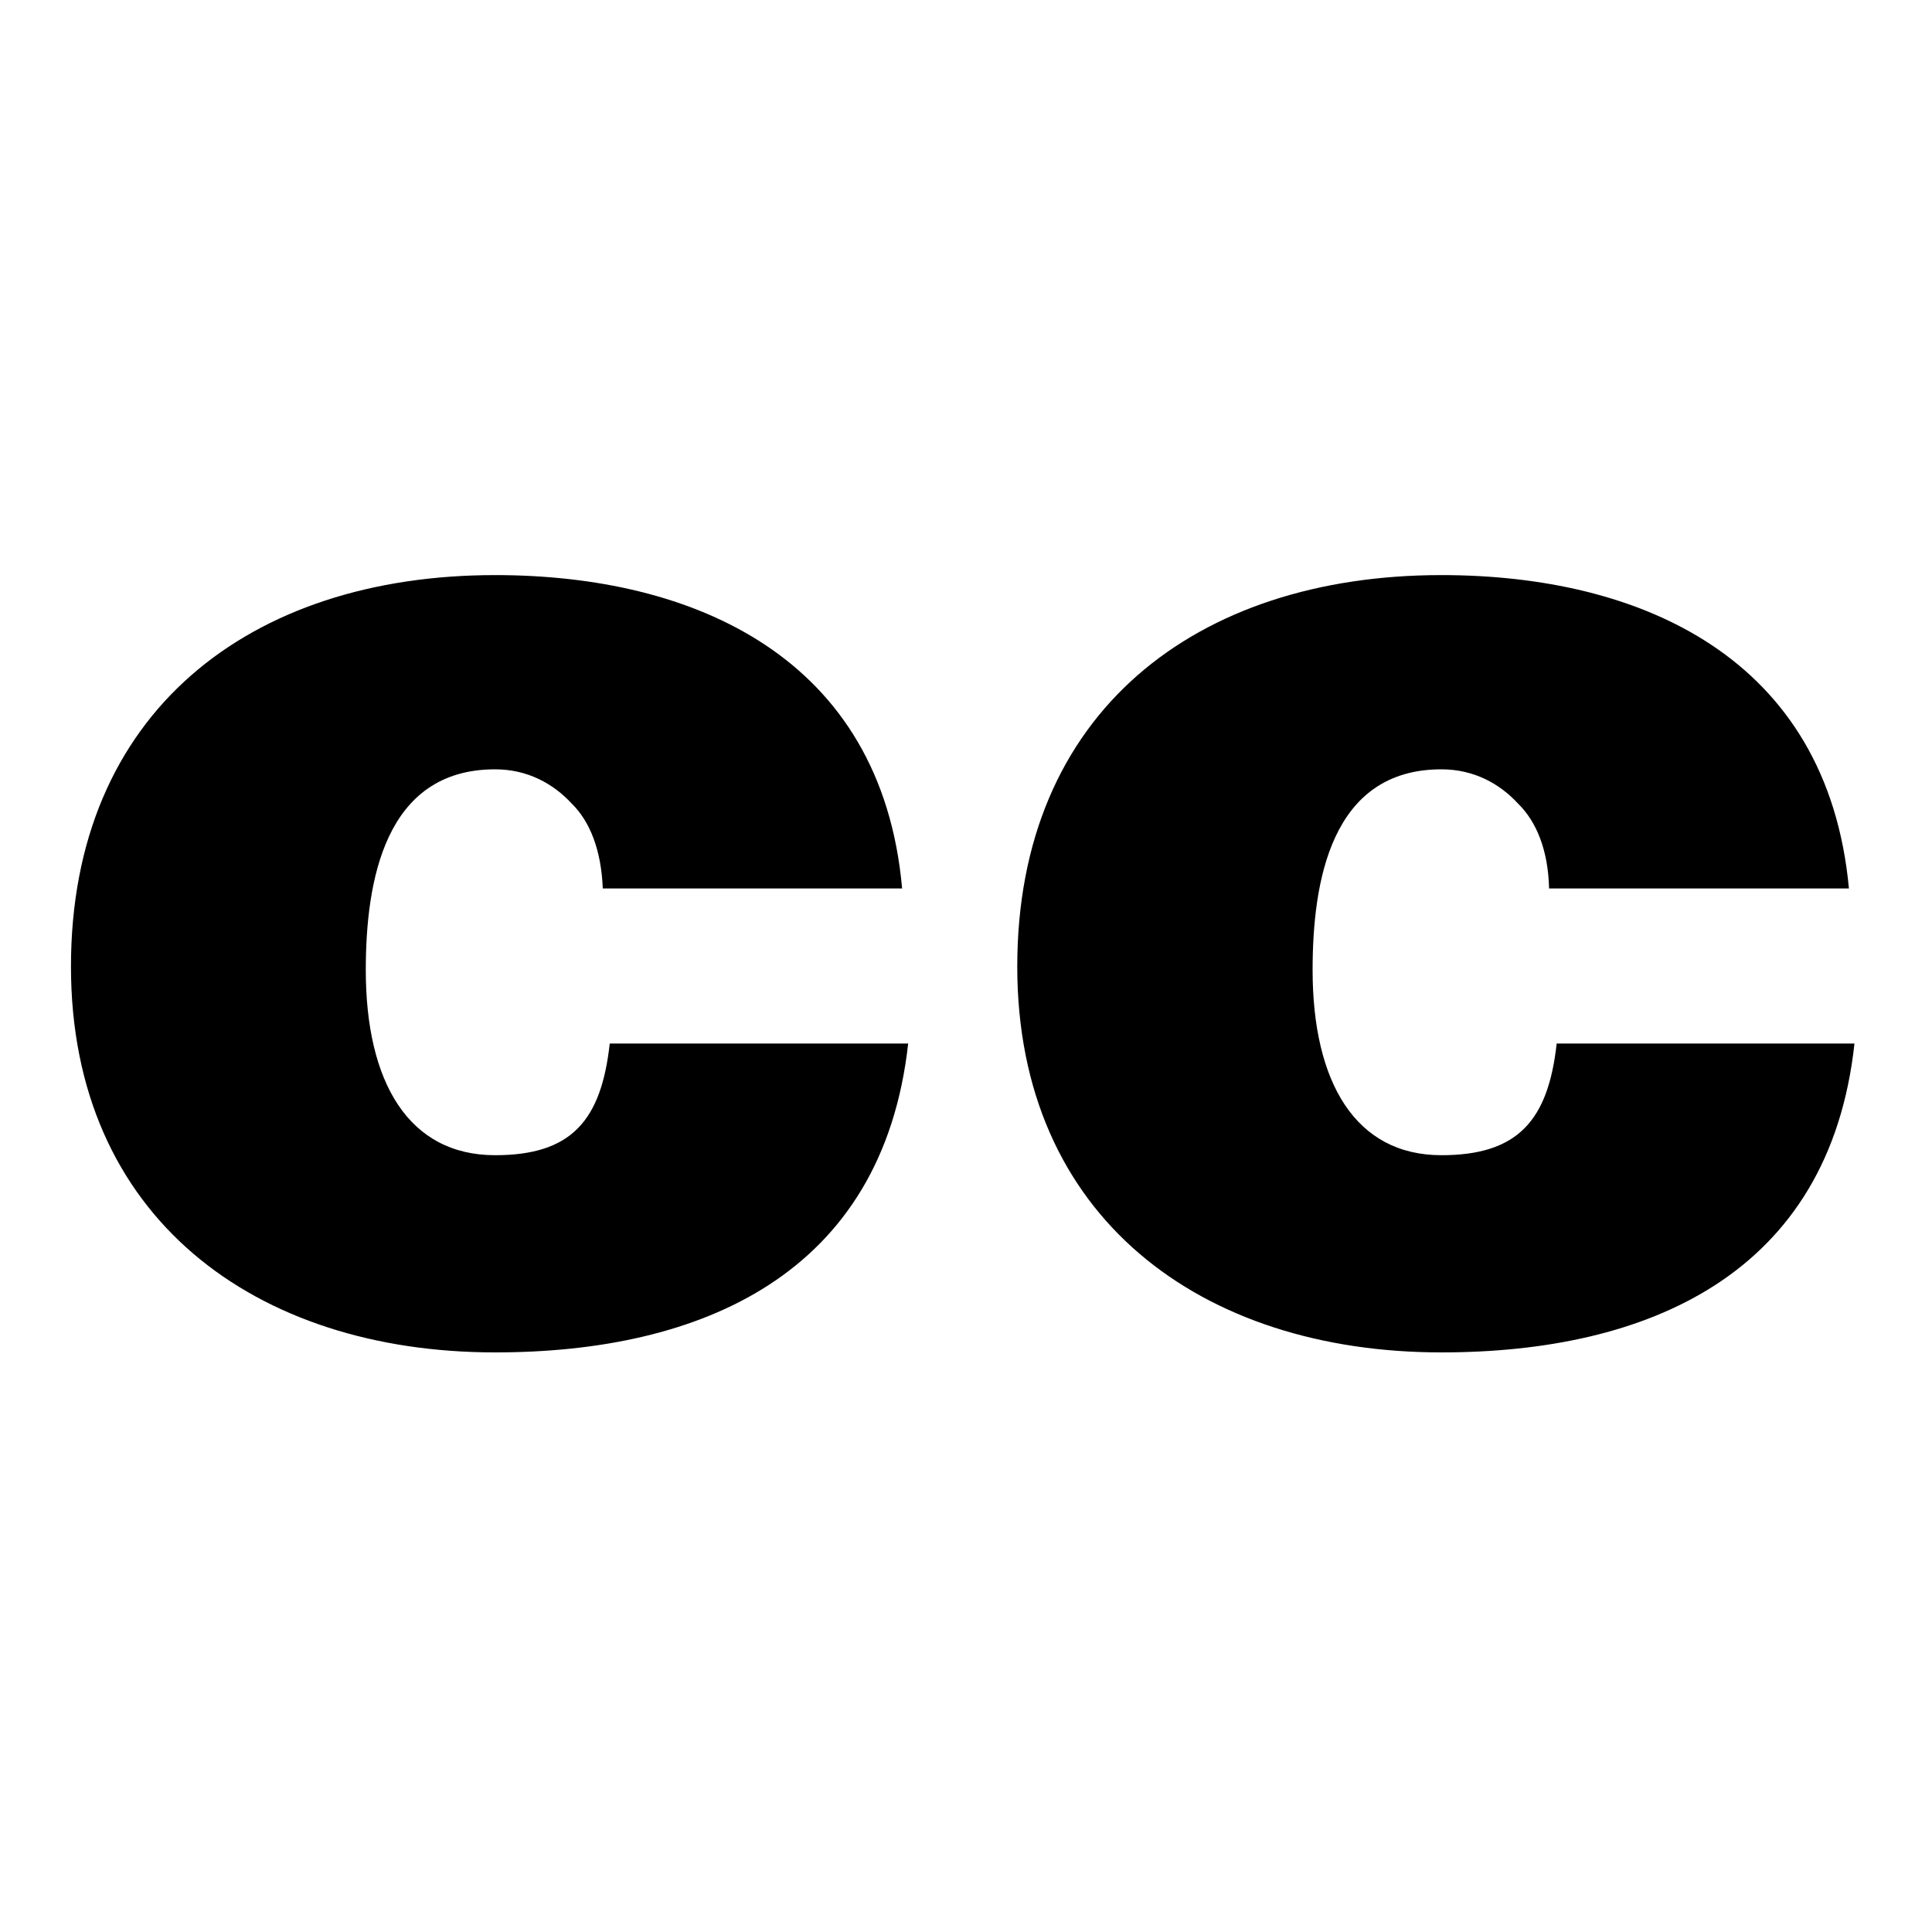 <?xml version="1.0" encoding="UTF-8" standalone="yes"?>
<svg xmlns="http://www.w3.org/2000/svg" xmlns:xlink="http://www.w3.org/1999/xlink" width="20px" height="20px" viewBox="0 0 15 15" version="1.1">
  <g id="surface1">
    <path style=" stroke:none;fill-rule:nonzero;fill:rgb(0%,0%,0%);fill-opacity:1;" d="M 4.68 6.898 C 4.668 6.602 4.582 6.379 4.438 6.238 C 4.297 6.086 4.098 5.973 3.844 5.973 C 2.984 5.973 2.84 6.848 2.84 7.531 C 2.84 8.402 3.172 8.969 3.844 8.969 C 4.438 8.969 4.668 8.699 4.734 8.102 L 7.051 8.102 C 6.852 9.898 5.441 10.5 3.844 10.5 C 1.984 10.5 0.551 9.453 0.551 7.504 C 0.551 5.531 1.938 4.465 3.844 4.465 C 5.387 4.465 6.844 5.102 7.004 6.898 Z M 12.027 6.898 C 12.02 6.602 11.93 6.379 11.785 6.238 C 11.645 6.086 11.445 5.973 11.191 5.973 C 10.332 5.973 10.191 6.848 10.191 7.531 C 10.191 8.402 10.523 8.969 11.191 8.969 C 11.785 8.969 12.02 8.699 12.086 8.102 L 14.398 8.102 C 14.203 9.898 12.789 10.5 11.191 10.5 C 9.328 10.5 7.898 9.453 7.898 7.504 C 7.898 5.531 9.285 4.465 11.191 4.465 C 12.734 4.465 14.188 5.102 14.355 6.898 Z M 12.027 6.898 "/>
  </g>
</svg>